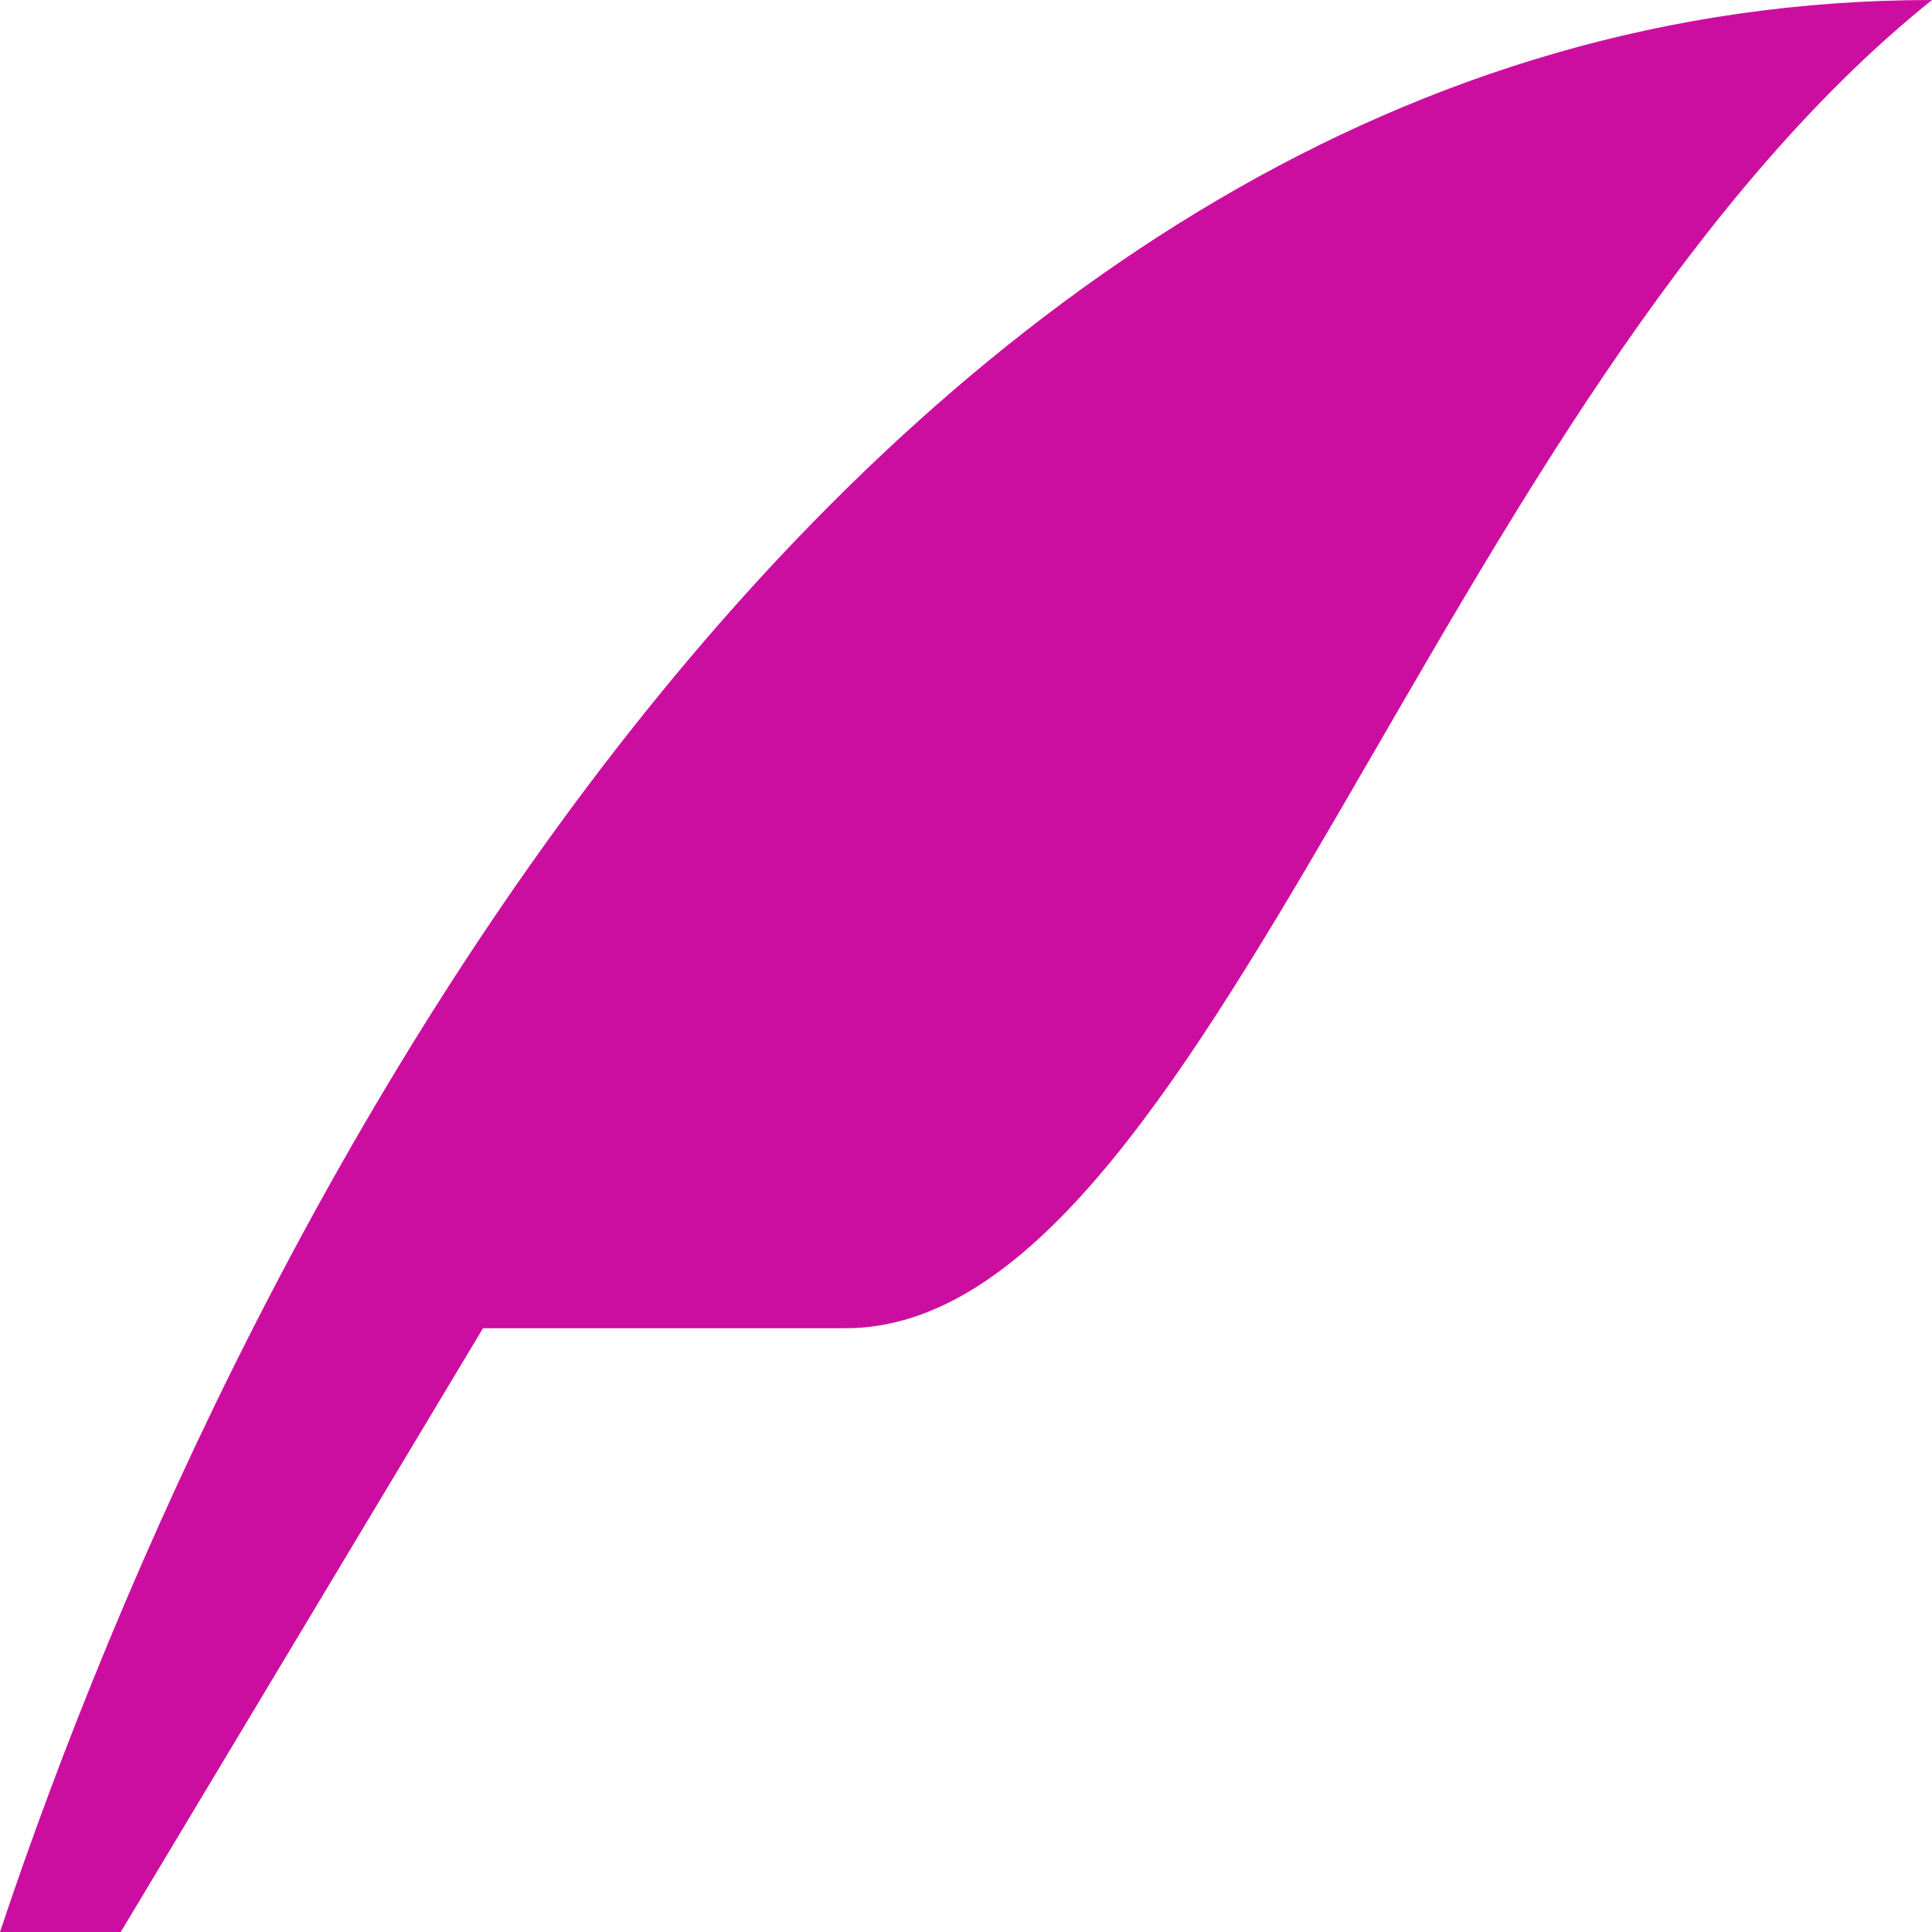 <svg xmlns="http://www.w3.org/2000/svg" viewBox="-6837 3727 32 32">
  <defs>
    <style>
      .cls-1 {
        fill: #cc0ea0;
      }
    </style>
  </defs>
  <path id="quill" class="cls-1" d="M0,32C4,20,14.469,0,32,0,23.781,6.594,20,22,14,22H8L2,32Z" transform="translate(-6837 3727)"/>
</svg>
